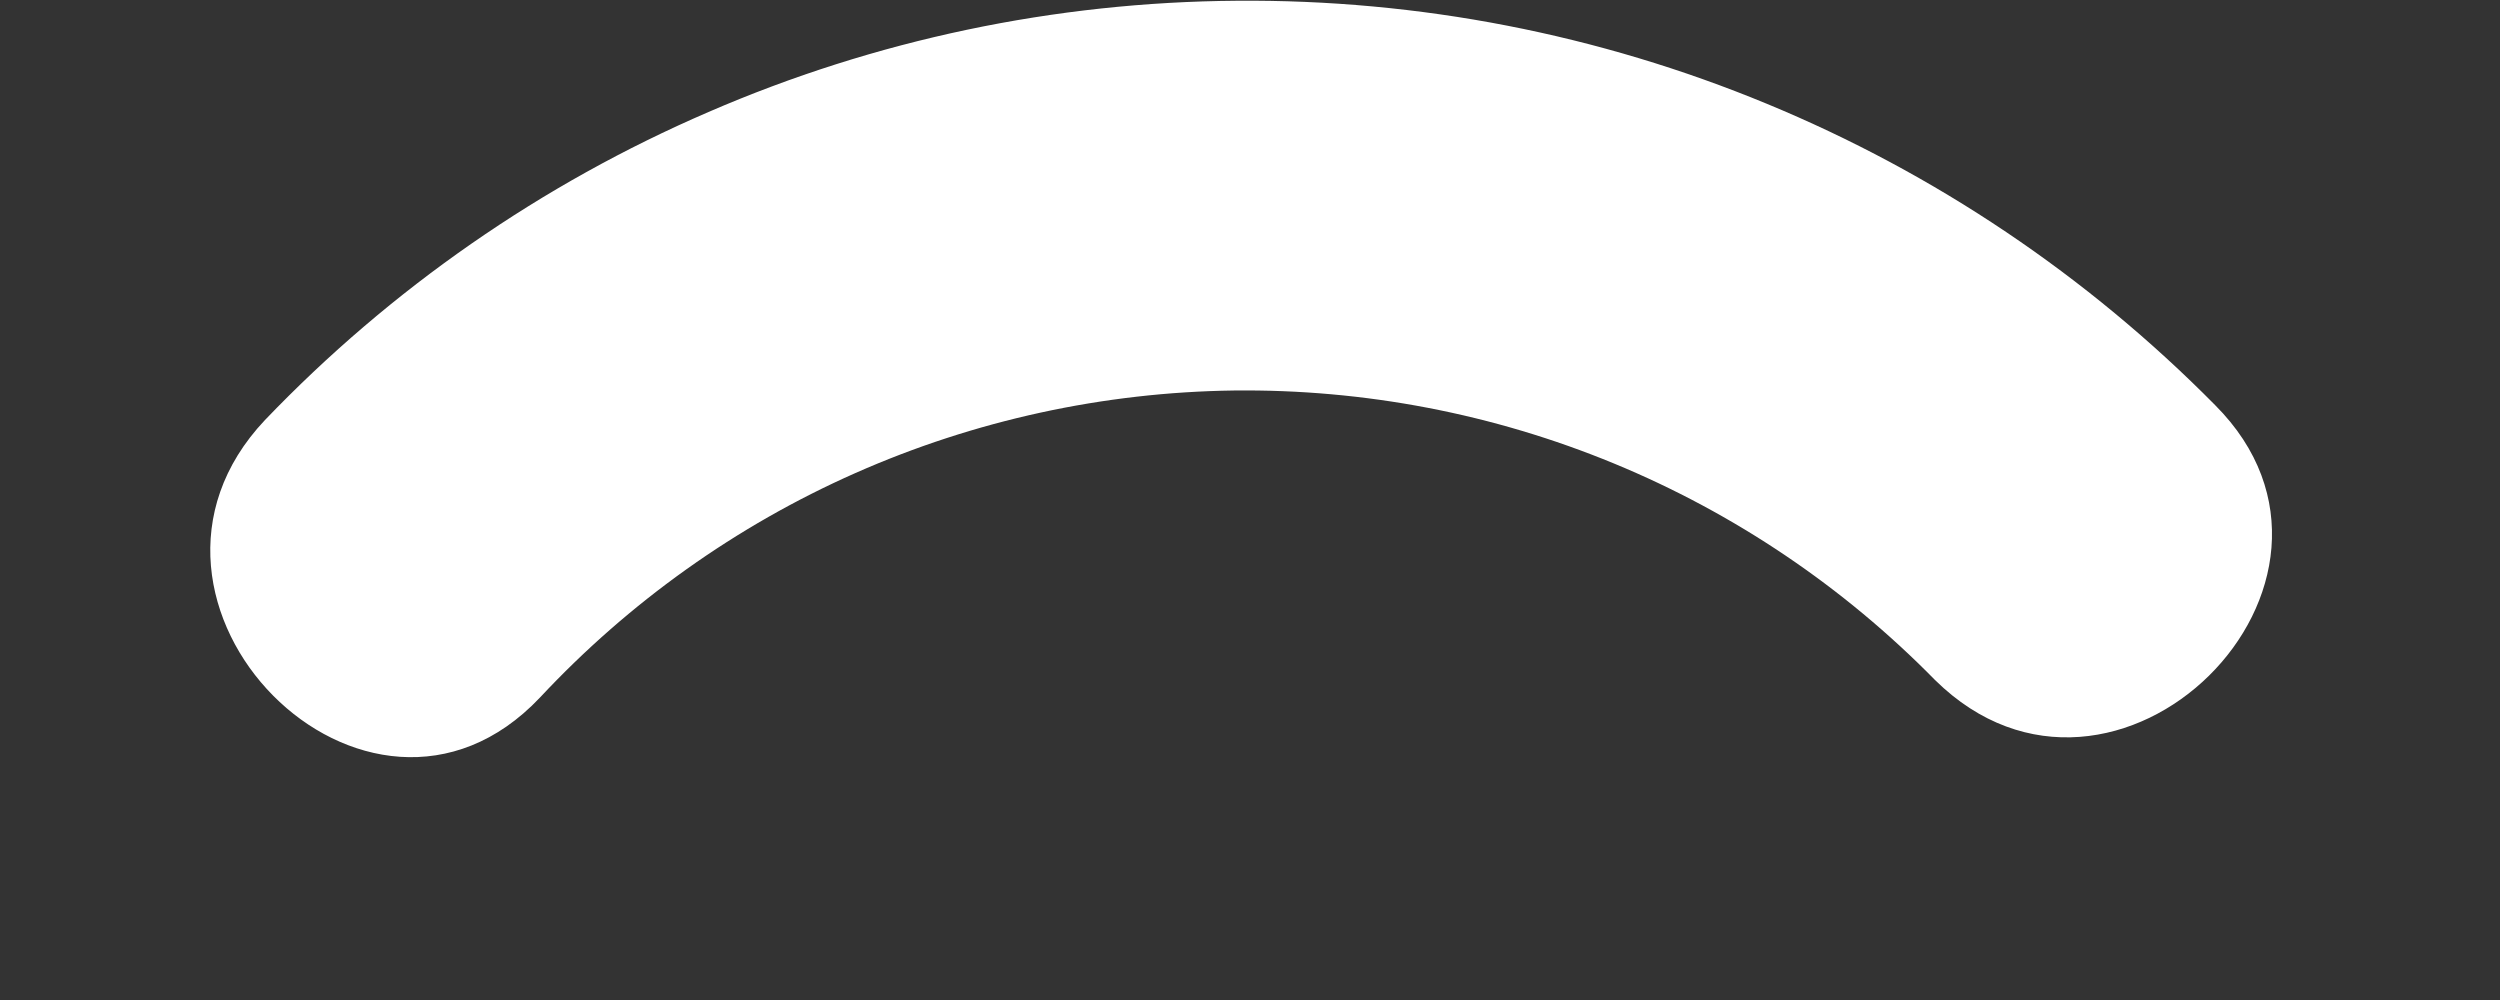 <?xml version="1.0" encoding="UTF-8" standalone="no"?><svg width='10' height='4' viewBox='0 0 10 4' fill='none' xmlns='http://www.w3.org/2000/svg'>
<rect x="0" y="0" width="10" height="4" fill="#333333" stroke="none"/>
<path d='M2.16 2.79C2.516 2.409 2.945 2.103 3.422 1.892C3.899 1.681 4.414 1.569 4.935 1.562C5.457 1.556 5.974 1.655 6.456 1.854C6.938 2.053 7.375 2.348 7.74 2.72C8.46 3.43 9.57 2.33 8.86 1.62C8.349 1.103 7.74 0.693 7.067 0.415C6.395 0.137 5.675 -0.003 4.947 0.003C4.22 0.008 3.501 0.159 2.834 0.448C2.166 0.736 1.563 1.155 1.06 1.68C0.37 2.41 1.47 3.52 2.16 2.79Z' fill='white'/>
</svg>
